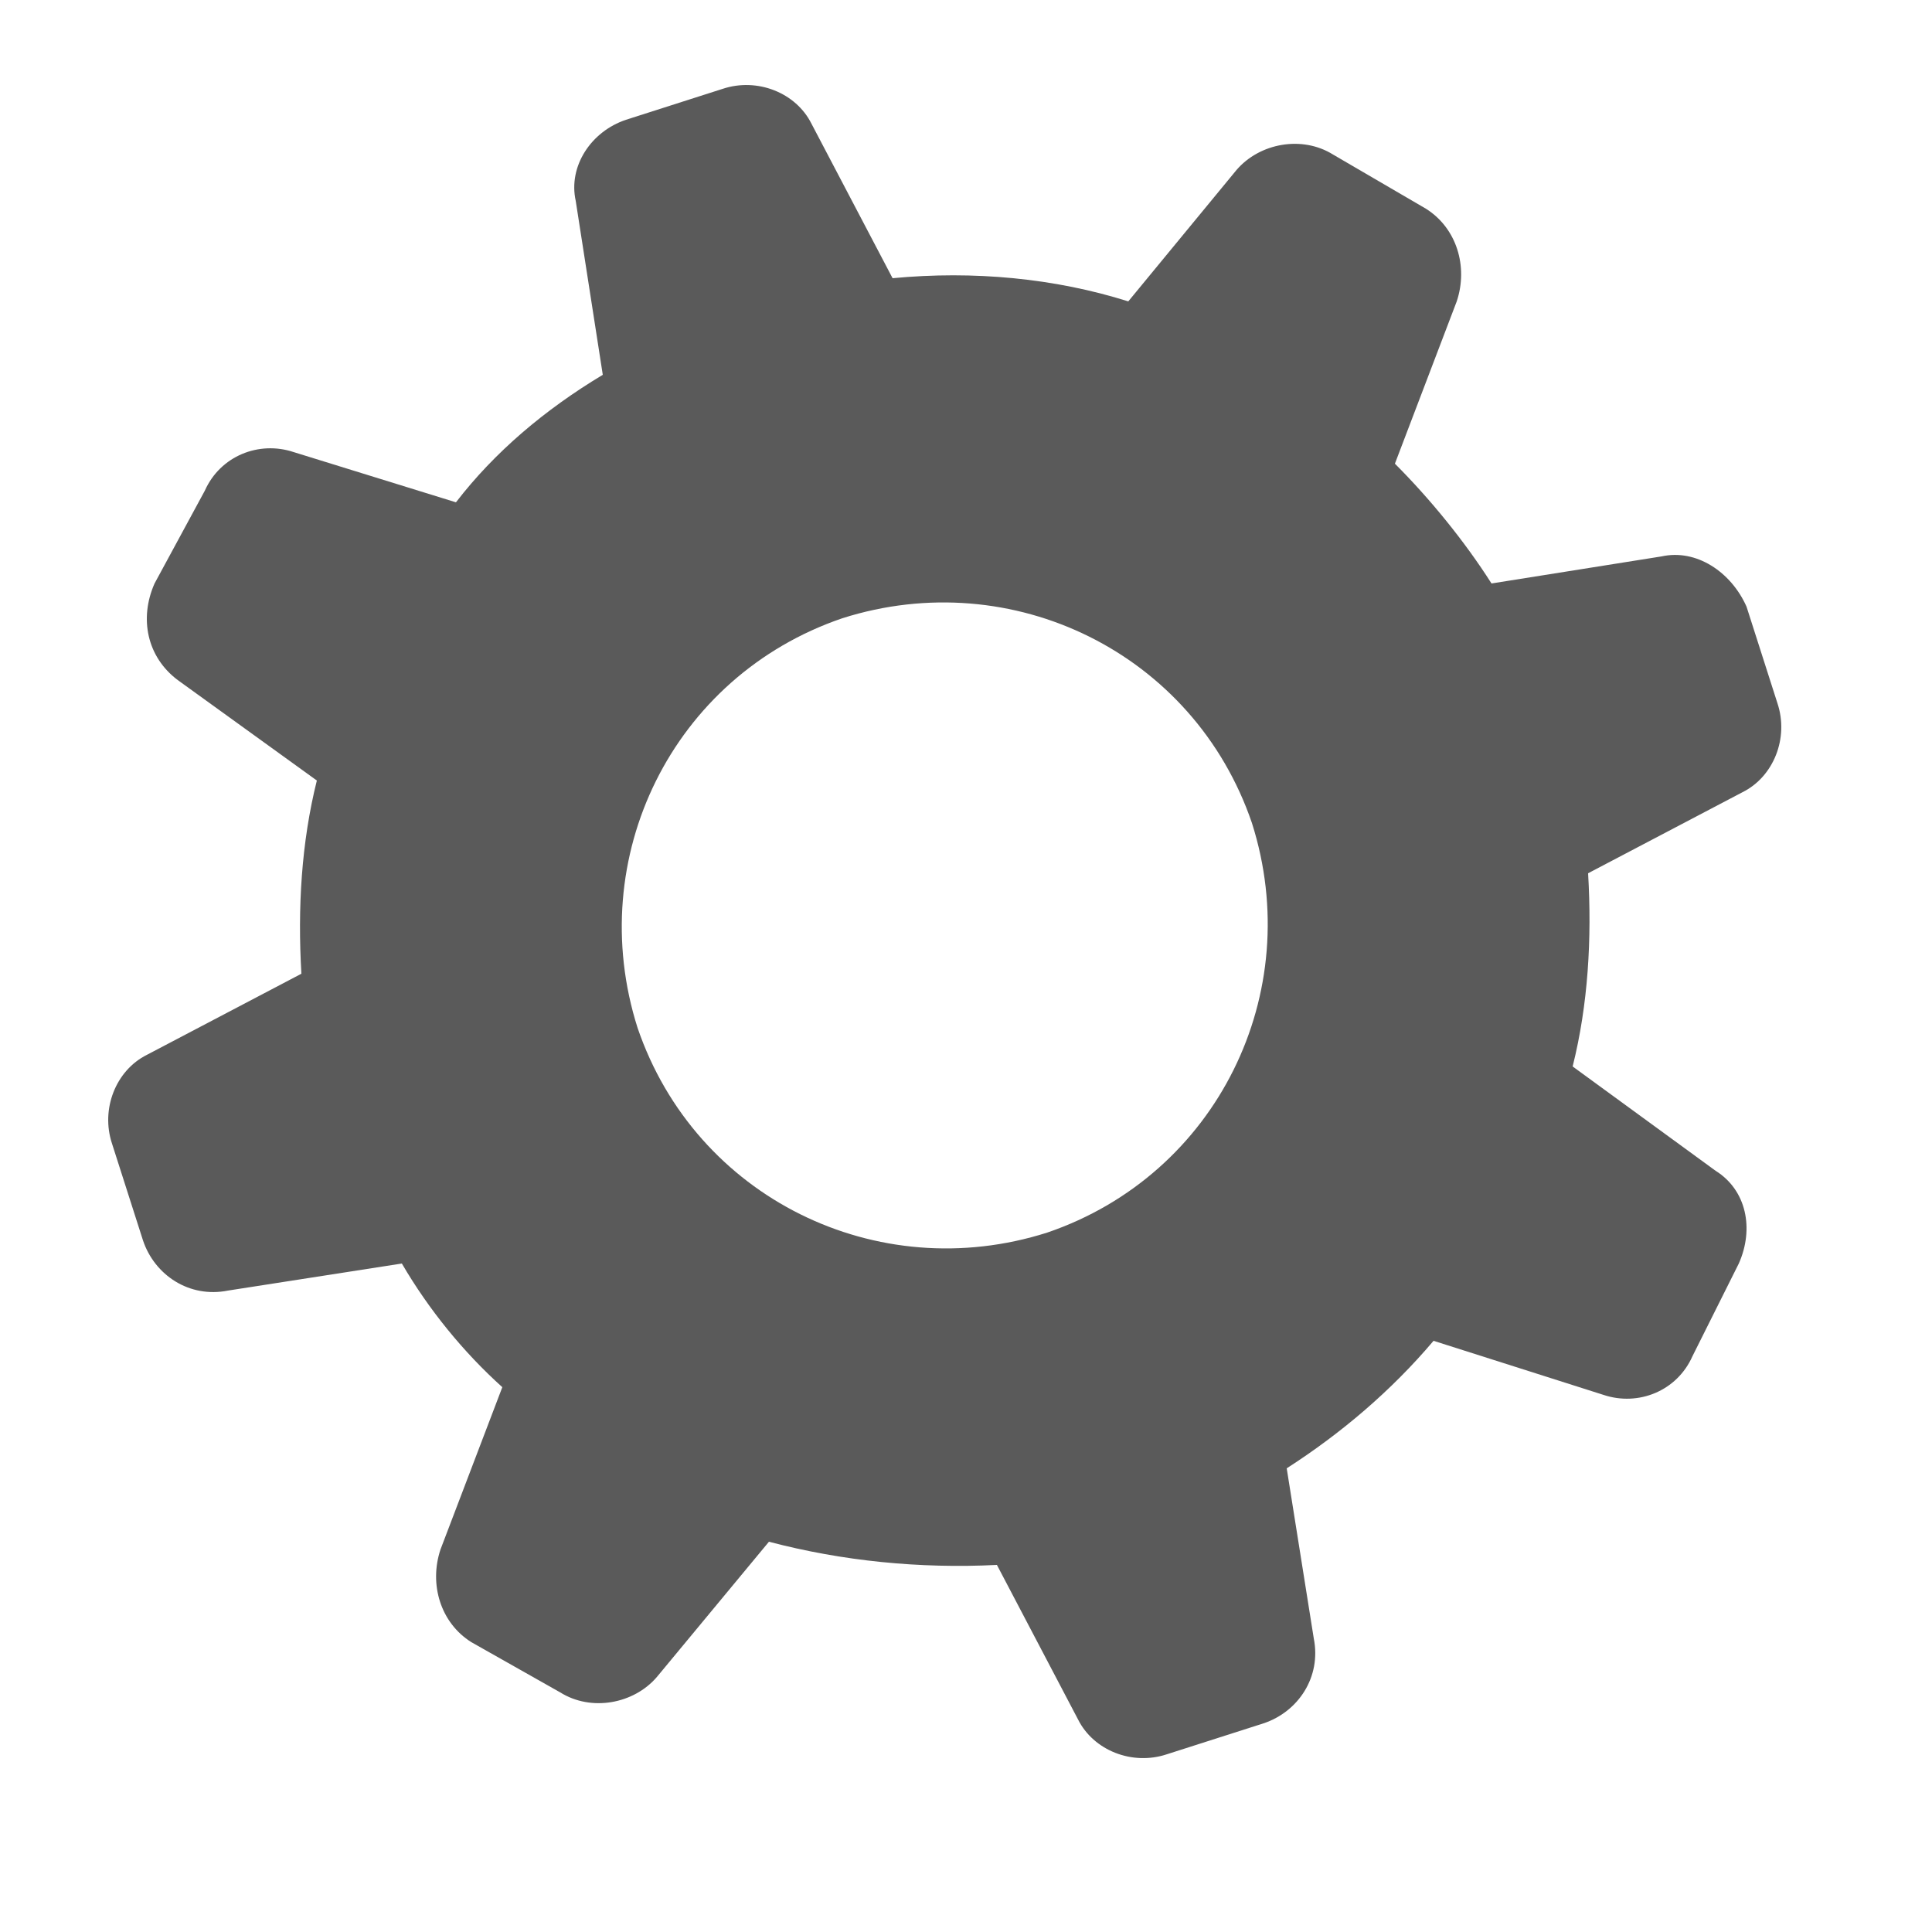 <?xml version="1.0" encoding="utf-8"?>
<!-- Generator: Adobe Illustrator 22.1.0, SVG Export Plug-In . SVG Version: 6.00 Build 0)  -->
<svg version="1.1" id="Layer_1" xmlns="http://www.w3.org/2000/svg" xmlns:xlink="http://www.w3.org/1999/xlink" x="0px" y="0px"
	 viewBox="0 0 50 50" style="enable-background:new 0 0 50 50;" xml:space="preserve">
<style type="text/css">
	.st0{fill:#5A5A5A;}
</style>
<path id="settings_6_" class="st0" d="M43,14.4l-4.4,0.7c-0.7-1.1-1.6-2.2-2.5-3.1l1.6-4.2c0.3-0.9,0-1.9-0.8-2.4L34.5,4
	c-0.8-0.5-1.9-0.3-2.5,0.4l-2.8,3.4c-1.9-0.6-4-0.8-6.1-0.6l-2.1-4c-0.4-0.8-1.4-1.2-2.3-0.9l-2.5,0.8c-0.9,0.3-1.5,1.2-1.3,2.1
	l0.7,4.5c-1.5,0.9-2.8,2-3.8,3.3l-4.2-1.3c-0.9-0.3-1.9,0.1-2.3,1L4,15.1C3.6,16,3.8,17,4.6,17.6l3.6,2.6c-0.4,1.6-0.5,3.3-0.4,5
	l-4,2.1c-0.8,0.4-1.2,1.4-0.9,2.3l0.8,2.5c0.3,0.9,1.2,1.5,2.2,1.3l4.5-0.7c0.7,1.2,1.6,2.3,2.6,3.2l-1.6,4.2
	c-0.3,0.9,0,1.9,0.8,2.4l2.3,1.3c0.8,0.5,1.9,0.3,2.5-0.4l2.9-3.5c1.9,0.5,3.9,0.7,5.9,0.6l2.1,4c0.4,0.8,1.4,1.2,2.3,0.9l2.5-0.8
	c0.9-0.3,1.5-1.2,1.3-2.2l-0.7-4.4c1.4-0.9,2.7-2,3.8-3.3l4.4,1.4c0.9,0.3,1.9-0.1,2.3-1l1.2-2.4c0.4-0.9,0.2-1.9-0.6-2.4l-3.7-2.7
	c0.4-1.6,0.5-3.3,0.4-5l4-2.1c0.8-0.4,1.2-1.4,0.9-2.3l-0.8-2.5C44.8,14.8,43.9,14.2,43,14.4z M27.1,31.9c-4.4,1.4-9.1-0.9-10.6-5.3
	c-1.4-4.4,0.9-9.1,5.3-10.6c4.4-1.4,9.1,0.9,10.6,5.3C33.8,25.7,31.5,30.4,27.1,31.9z"/>
</svg>
